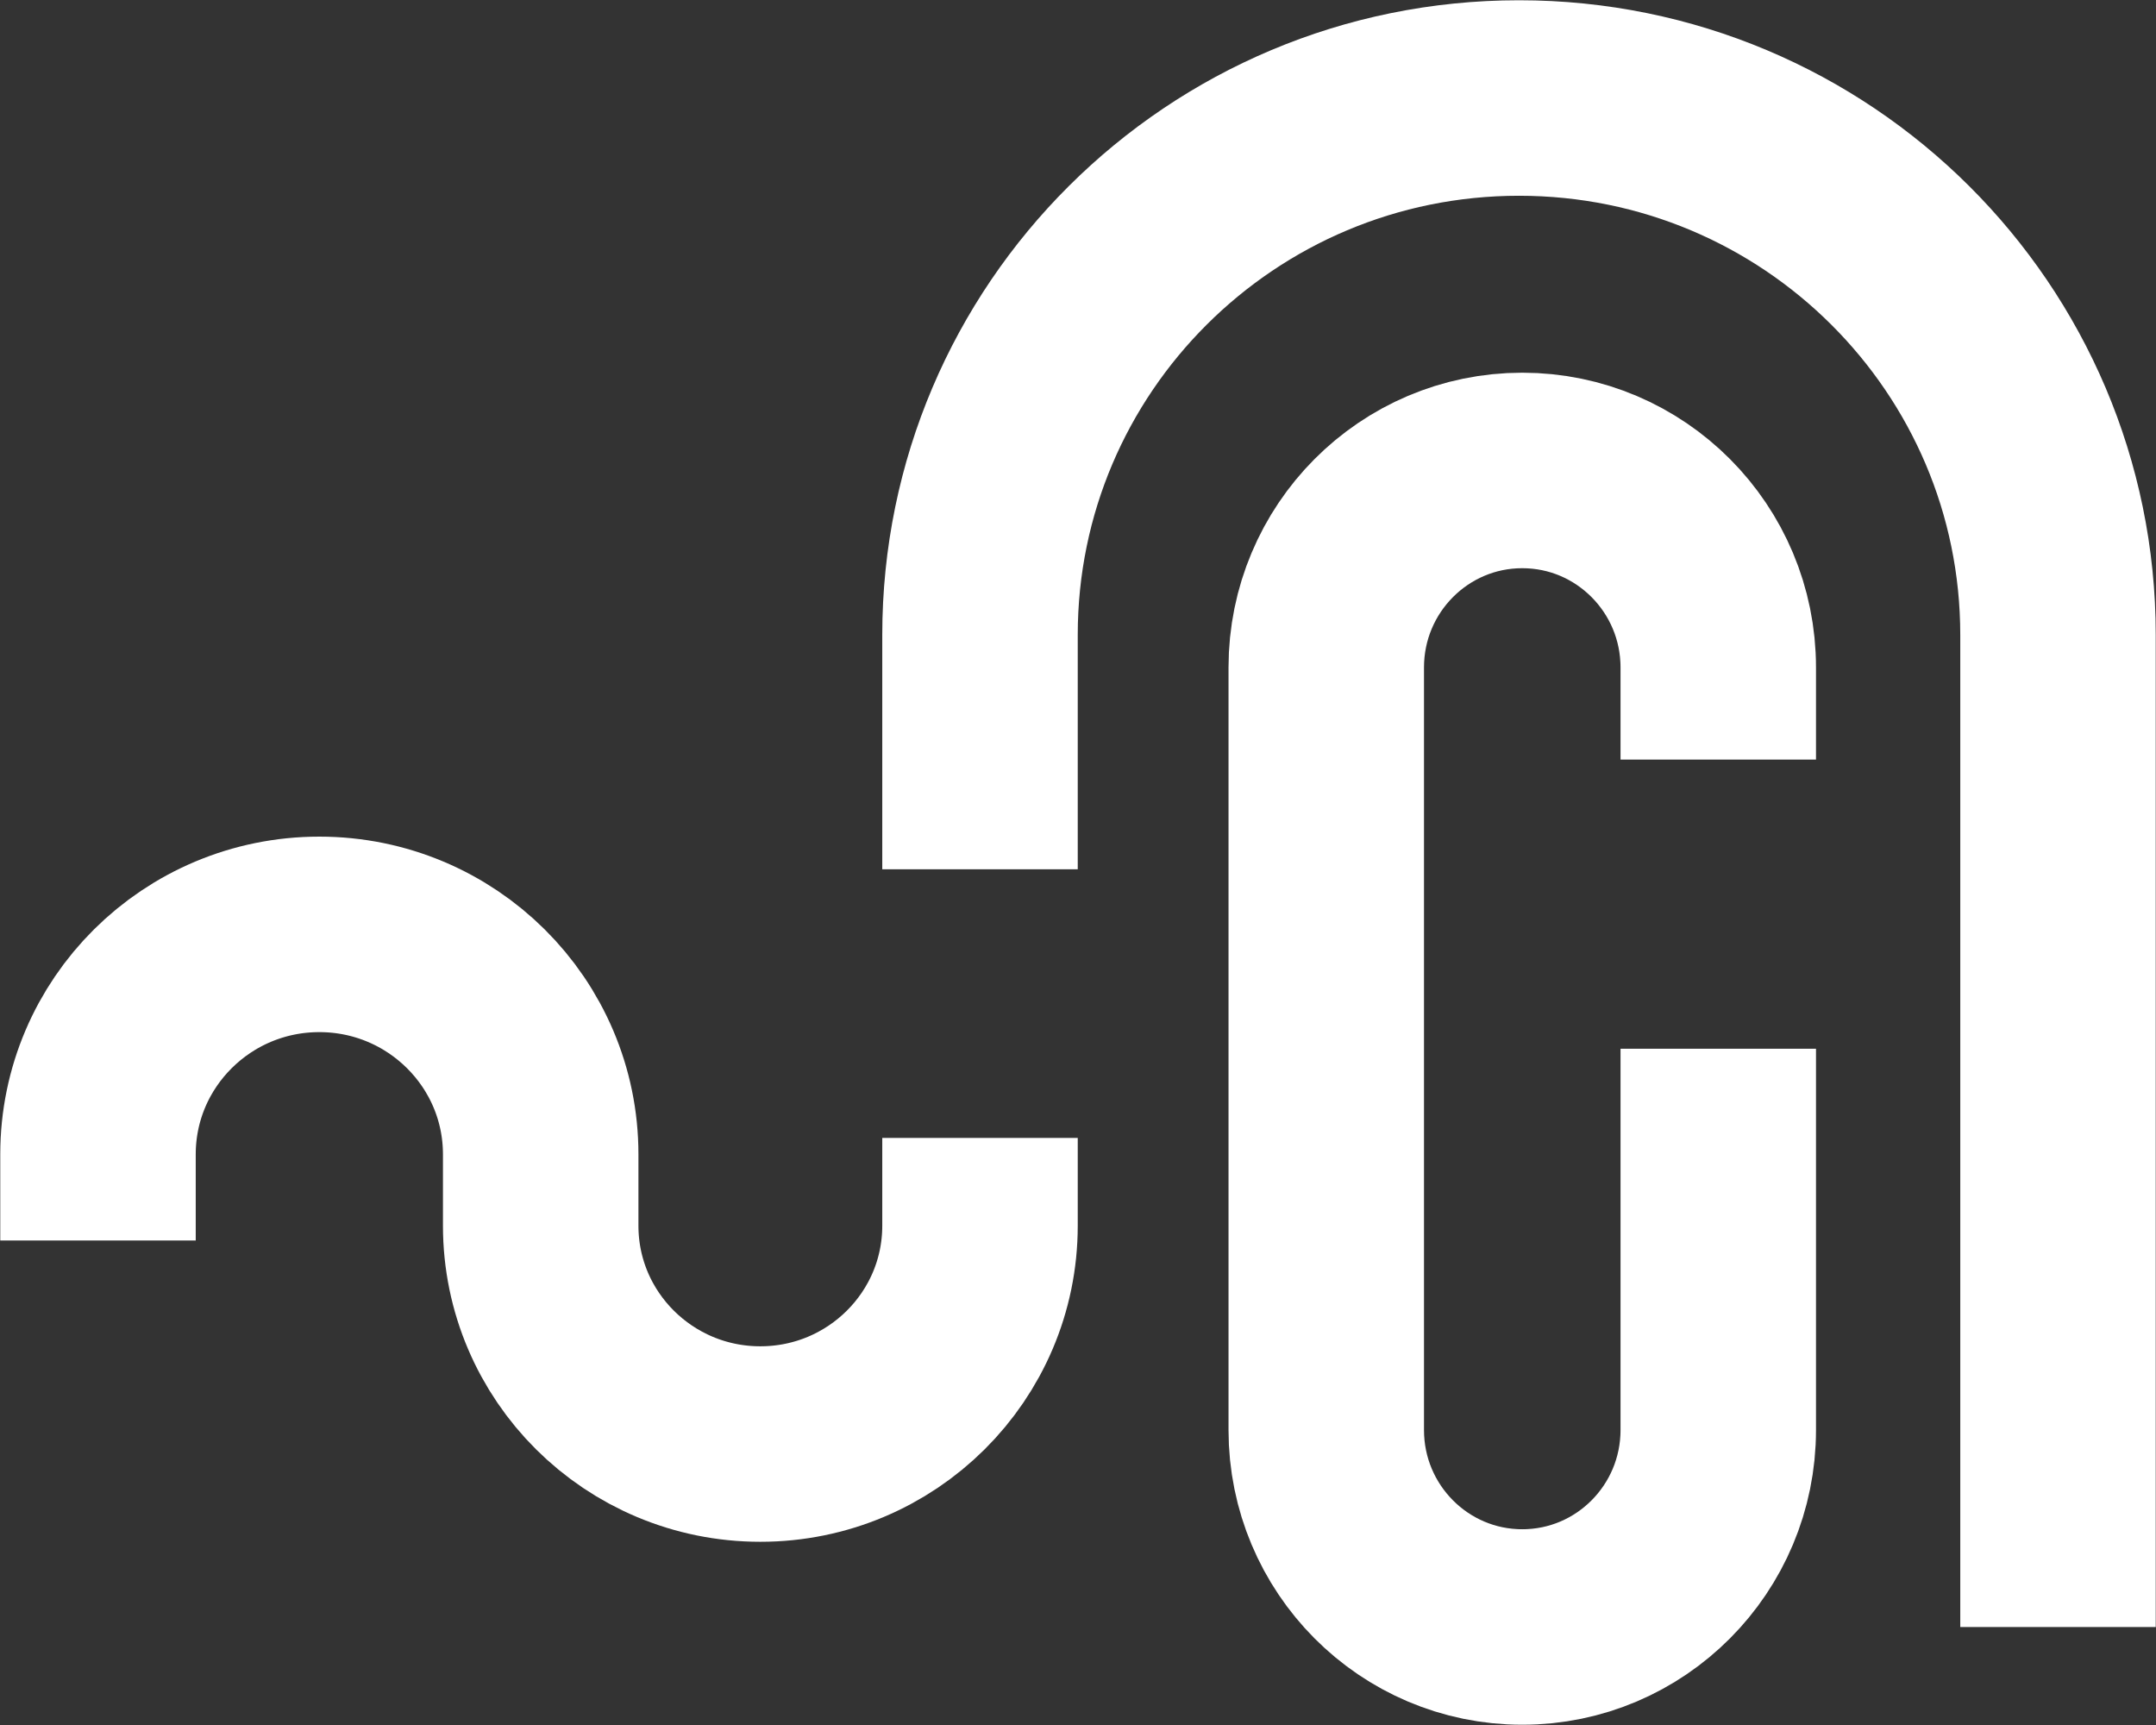 <svg width="150" height="120" viewBox="0 0 150 120" fill="none" xmlns="http://www.w3.org/2000/svg">
<rect x="0" y="0" width="150" height="120" fill="#333333" stroke="none"/>
<path d="M119.545 72.955V99.476C119.545 107.046 113.439 113.182 105.909 113.182C98.379 113.182 92.272 107.046 92.272 99.476V46.433C92.272 38.864 98.379 32.727 105.909 32.727C113.439 32.727 119.545 38.864 119.545 46.433V52.841" stroke="white" stroke-width="13.6" stroke-linejoin="round"/>
<path d="M143.182 113.182V44.169C143.182 23.541 126.392 6.818 105.682 6.818C84.971 6.818 68.182 23.541 68.182 44.169V60.474" stroke="white" stroke-width="13.6" stroke-linejoin="round"/>
<path d="M6.818 86.296V80.304C6.818 71.852 13.714 65 22.216 65C30.721 65 37.618 71.852 37.618 80.304V85.267C37.618 93.655 44.46 100.455 52.898 100.455C61.339 100.455 68.182 93.655 68.182 85.267V79.159" stroke="white" stroke-width="13.6" stroke-linejoin="round"/>
</svg>
